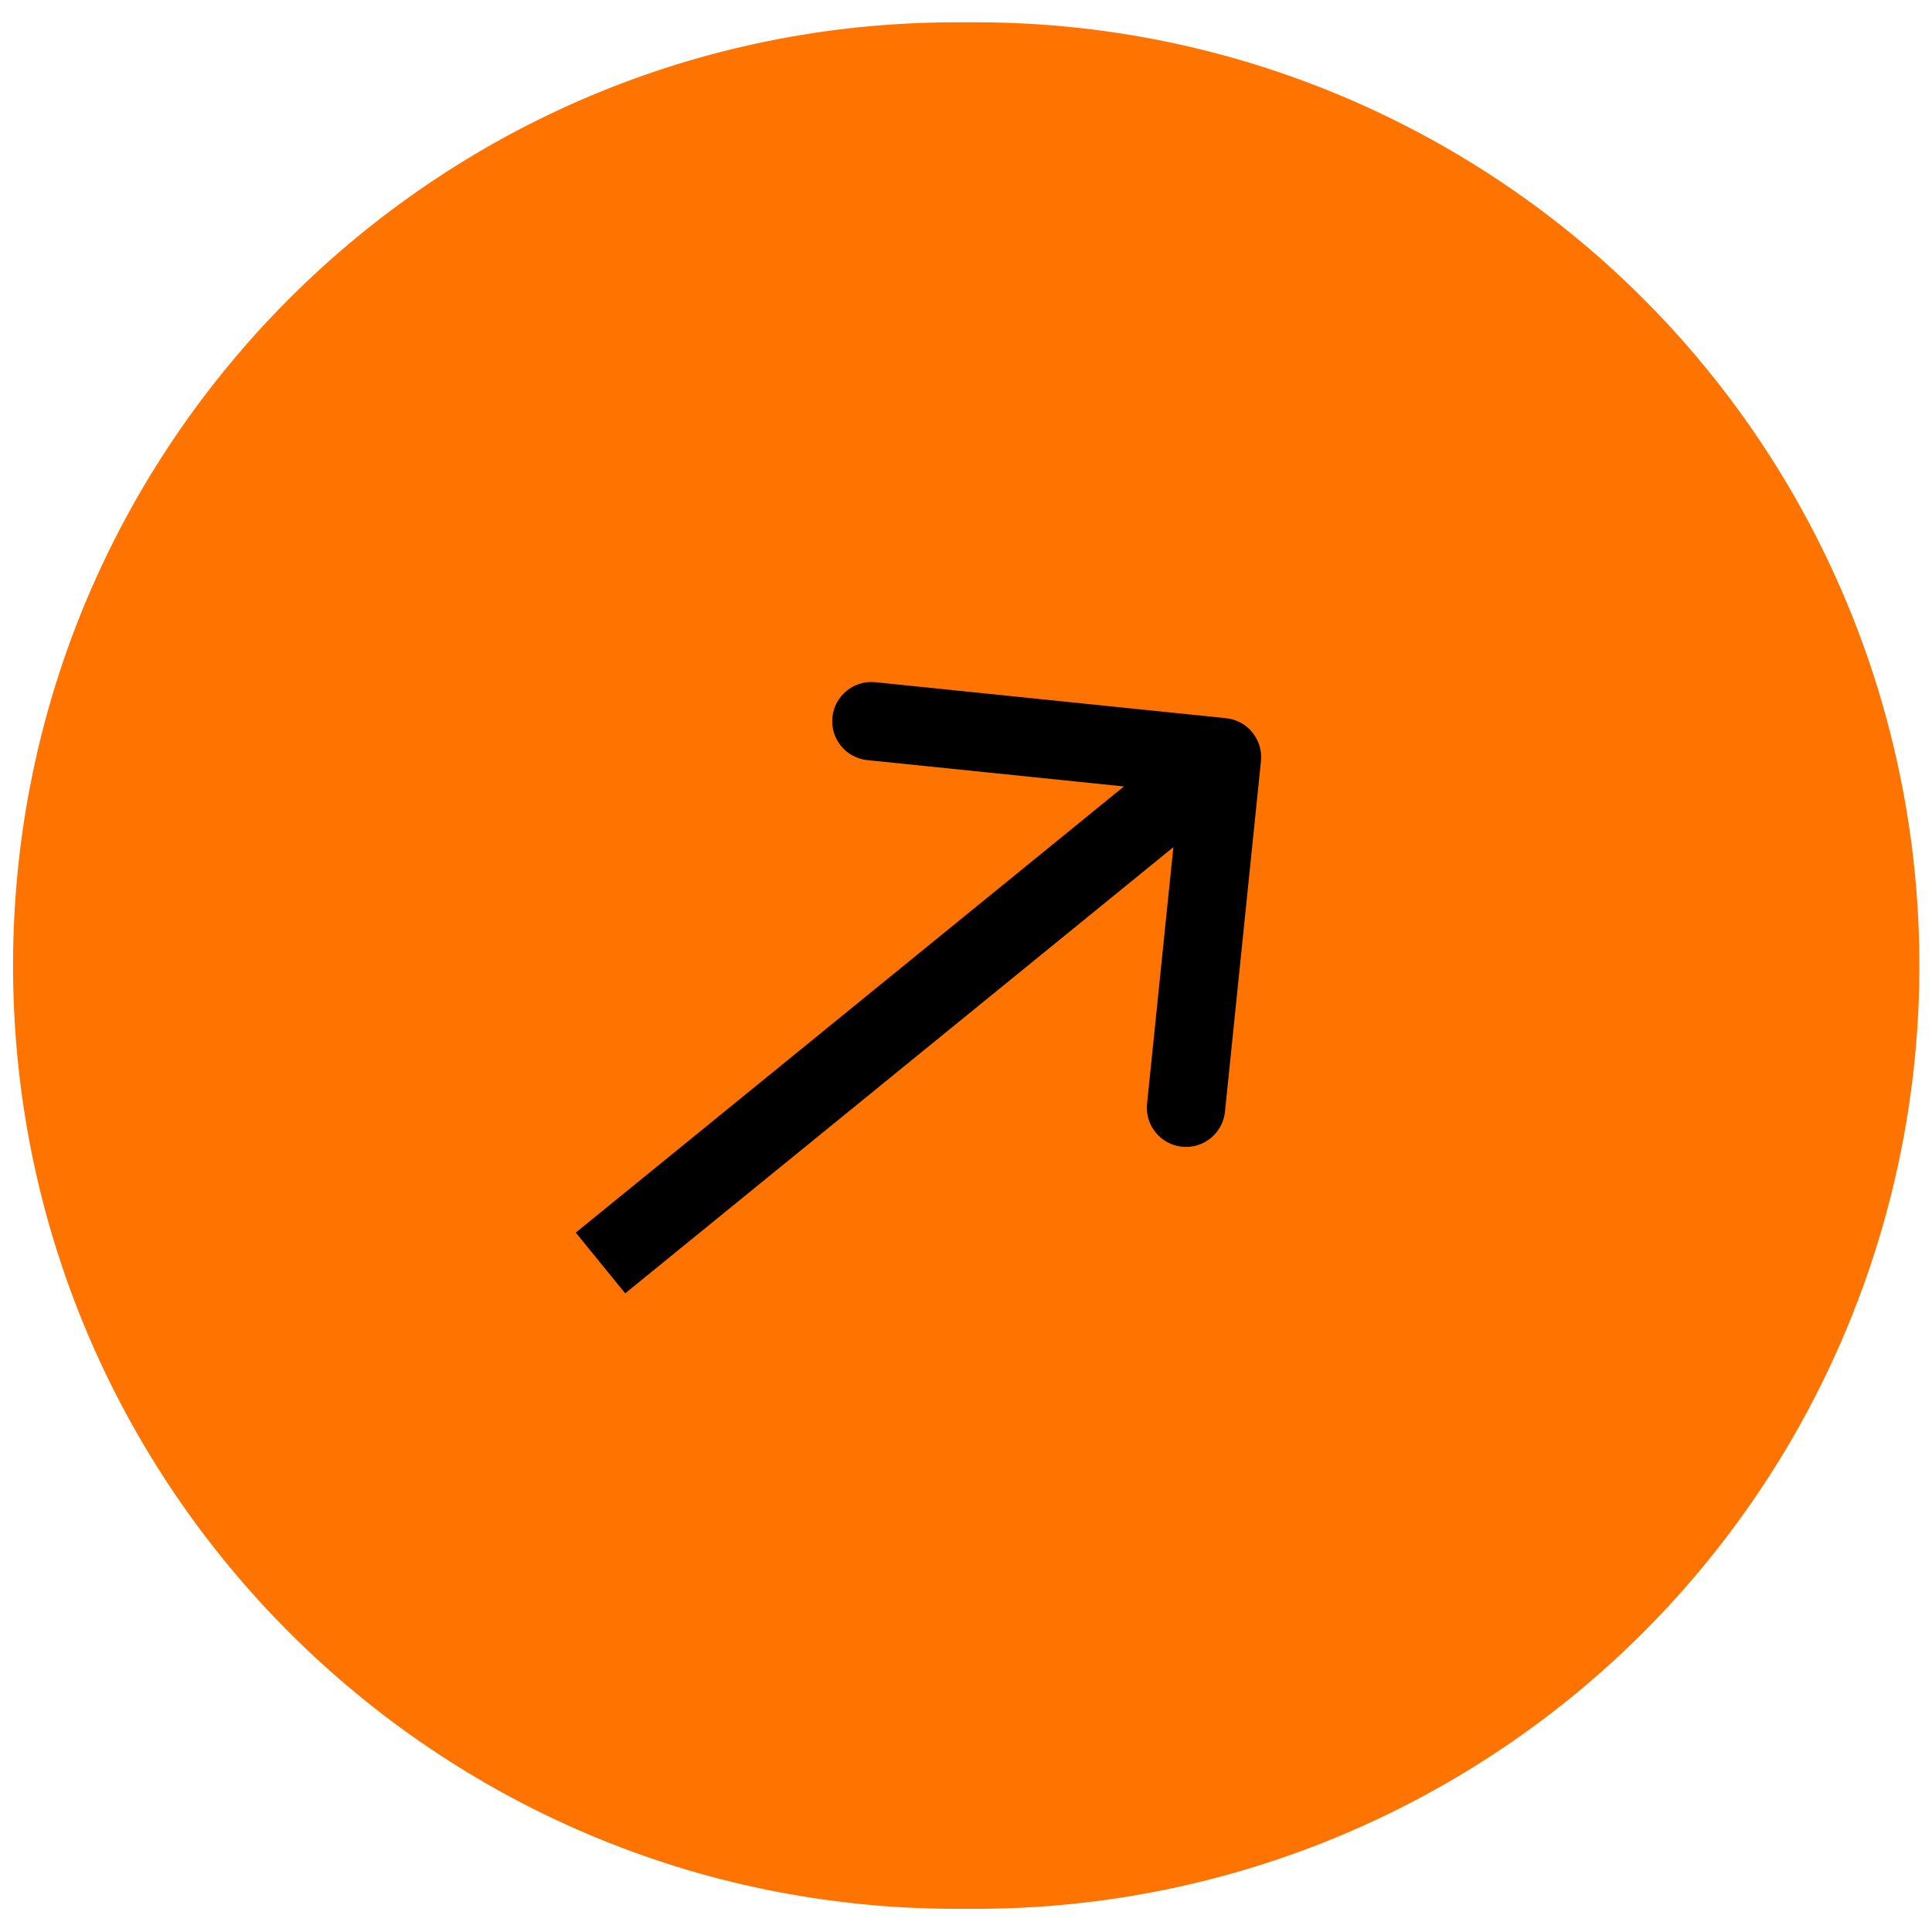 <svg width="74" height="74" viewBox="0 0 74 74" fill="none" xmlns="http://www.w3.org/2000/svg">
<circle cx="37.388" cy="36.983" r="35.129" stroke="#ff7300" stroke-width="2"/>
<path d="M72.758 36.983C72.758 56.937 56.582 73.112 36.629 73.112C16.675 73.112 0.5 56.937 0.5 36.983C0.5 17.03 16.675 0.854 36.629 0.854C56.582 0.854 72.758 17.03 72.758 36.983Z" fill="#ff7300"/>
<path d="M48.297 29.153C48.381 28.329 47.782 27.592 46.958 27.508L33.528 26.13C32.704 26.046 31.967 26.645 31.883 27.469C31.798 28.293 32.398 29.03 33.222 29.114L45.159 30.339L43.935 42.276C43.85 43.101 44.45 43.837 45.274 43.922C46.098 44.006 46.834 43.407 46.919 42.583L48.297 29.153ZM23.947 49.538L47.751 30.163L45.858 27.837L22.053 47.212L23.947 49.538Z" fill="black"/>
</svg>

